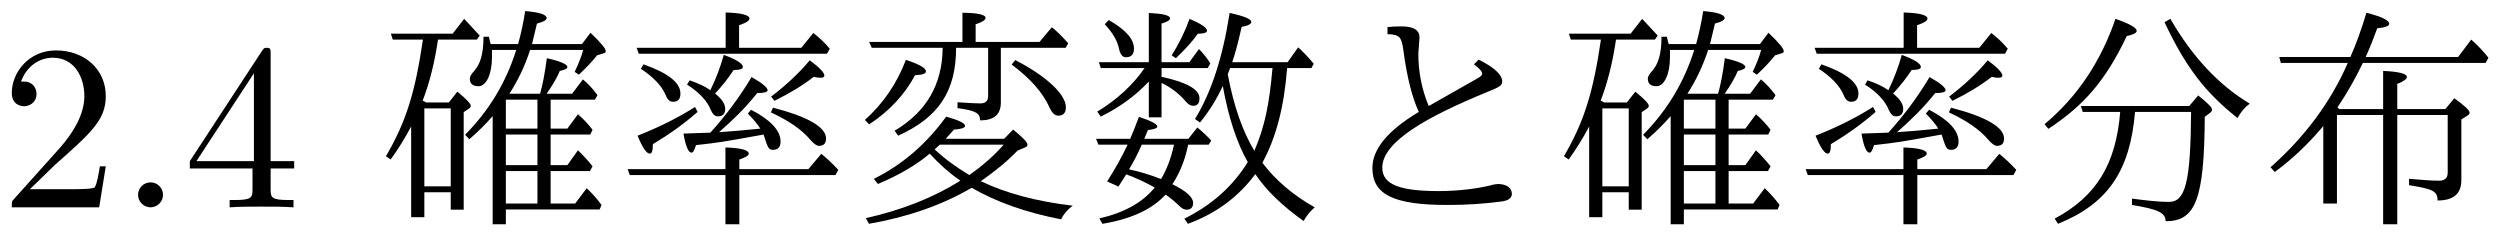 <?xml version='1.0' encoding='UTF-8'?>
<!-- This file was generated by dvisvgm 2.9.1 -->
<svg version='1.1' xmlns='http://www.w3.org/2000/svg' xmlns:xlink='http://www.w3.org/1999/xlink' width='105.715pt' height='9.963pt' viewBox='118.874 -8.767 105.715 9.963'>
<defs>
<path id='g0-3' d='M3.068-3.905H5.021V.717H5.619V-3.905H7.751V-1.465C7.751-1.245 7.631-1.126 7.392-1.126C7.113-1.126 6.685-1.156 6.117-1.205V-.936C7.103-.777 7.323-.697 7.323-.289C8-.289 8.329-.578 8.329-1.156V-3.716L8.578-3.875C8.648-3.915 8.677-3.955 8.677-4.005C8.677-4.105 8.458-4.304 8.03-4.613L7.651-4.154H5.619V-5.22C5.898-5.33 6.027-5.43 6.027-5.509C6.027-5.649 5.699-5.738 5.021-5.768V-4.154H3.168C3.148-4.174 3.128-4.204 3.088-4.224C3.497-4.832 3.856-5.46 4.164-6.107H9.355L9.474-6.326C9.245-6.615 9.006-6.864 8.747-7.093L8.189-6.356H4.284C4.473-6.775 4.633-7.183 4.772-7.572C5.111-7.601 5.28-7.671 5.28-7.761C5.28-7.91 4.961-8.06 4.314-8.229C4.105-7.522 3.875-6.894 3.636-6.356H.628L.697-6.107H3.527C2.809-4.463 1.724-2.989 .259-1.694L.438-1.494C1.196-2.052 1.873-2.7 2.491-3.437V-.159H3.068V-3.905Z'/>
<path id='g1-6' d='M3.866-4.035C3.686-1.823 2.859-.468 1.096 .478L1.235 .697C3.337-.149 4.284-1.534 4.493-4.035H6.864C6.844-1.066 6.625-.229 5.928-.229C5.549-.229 5.031-.279 4.364-.369V-.1C5.46 .08 5.788 .229 5.788 .588C7.054 .588 7.422-.329 7.442-3.826L7.651-3.985C7.721-4.035 7.751-4.085 7.751-4.134C7.751-4.224 7.552-4.423 7.163-4.732L6.785-4.284H2.202L2.281-4.035H3.866ZM5.988-7.97L5.738-7.831C6.625-5.948 7.452-4.862 8.827-3.776C8.976-4.045 9.146-4.244 9.345-4.384C8.03-5.171 6.914-6.366 5.988-7.97ZM.667-3.517L.827-3.318C2.341-4.314 3.248-5.36 4.144-7.243C4.423-7.303 4.563-7.372 4.563-7.462C4.563-7.592 4.264-7.761 3.666-7.97C3.039-6.147 2.042-4.663 .667-3.517Z'/>
<path id='g3-112' d='M2.64-6.137H.528L.608-5.888H2.461C1.963-5.171 1.295-4.553 .458-4.045L.608-3.836C1.415-4.234 2.092-4.732 2.64-5.32V-3.806H3.178V-5.26C3.597-5.061 3.935-4.792 4.204-4.473C4.304-4.354 4.413-4.294 4.513-4.294C4.692-4.294 4.782-4.394 4.782-4.613C4.782-4.981 4.254-5.29 3.178-5.519V-5.888H5.131L5.24-6.087C5.131-6.267 4.971-6.476 4.762-6.695L4.354-6.137H3.178V-7.771C3.417-7.841 3.537-7.91 3.537-7.99C3.537-8.12 3.238-8.189 2.64-8.219V-6.137ZM1.684-1.395C2.092-1.245 2.501-1.056 2.889-.837C2.381-.209 1.604 .229 .548 .468L.677 .697C1.893 .498 2.79 .08 3.347-.538C3.547-.408 3.756-.229 3.985-.01C4.065 .06 4.154 .1 4.234 .1C4.423 .1 4.513 0 4.513-.189C4.513-.428 4.224-.687 3.636-.976C4.015-1.554 4.194-2.122 4.304-2.65H5.171L5.28-2.819C5.131-2.989 4.932-3.178 4.692-3.377L4.314-2.899H2.451L2.6-3.268C2.869-3.298 2.999-3.347 2.999-3.417C2.999-3.517 2.74-3.656 2.222-3.826C2.082-3.457 1.963-3.148 1.853-2.899H.408L.508-2.65H1.743C1.494-2.122 1.205-1.604 .877-1.096L1.355-.877C1.564-1.205 1.654-1.335 1.684-1.395ZM1.803-1.604C2.012-1.953 2.192-2.301 2.341-2.65H3.706C3.587-2.102 3.407-1.614 3.158-1.196C2.67-1.385 2.212-1.524 1.803-1.604ZM7.442-1.883C8.02-2.949 8.359-4.224 8.488-5.888H9.514L9.614-6.067C9.435-6.296 9.215-6.526 8.956-6.765L8.508-6.137H6.167C6.306-6.545 6.436-7.044 6.565-7.631C6.844-7.681 6.974-7.751 6.974-7.841C6.974-7.96 6.665-8.09 6.057-8.219C5.768-6.346 5.28-4.852 4.593-3.736L4.802-3.587C5.191-4.055 5.509-4.573 5.768-5.131C6.007-3.796 6.366-2.72 6.824-1.913C6.197-.897 5.31-.1 4.144 .478L4.294 .697C5.489 .259 6.436-.448 7.143-1.405C7.611-.707 8.299-.05 9.186 .578C9.305 .359 9.465 .169 9.654 0C8.737-.518 8-1.146 7.442-1.883ZM7.103-2.391C6.605-3.208 6.227-4.294 5.978-5.629C6.047-5.808 6.077-5.878 6.077-5.888H7.87C7.731-4.324 7.542-3.417 7.103-2.391ZM.946-7.92L.777-7.741C1.116-7.382 1.315-7.034 1.385-6.685C1.435-6.456 1.534-6.346 1.674-6.346C1.903-6.346 2.012-6.476 2.012-6.715C2.012-7.113 1.664-7.512 .946-7.92ZM3.606-6.426L3.786-6.306C4.204-6.705 4.513-7.054 4.712-7.342C4.971-7.342 5.101-7.382 5.101-7.472C5.101-7.592 4.852-7.761 4.364-7.97C4.154-7.402 3.905-6.894 3.606-6.426Z'/>
<path id='g2-104' d='M4.095-4.035C2.78-3.248 2.132-2.461 2.132-1.664C2.132-.538 3.029-.1 5.31-.1C6.117-.1 6.884-.149 7.611-.249C7.89-.289 8.03-.399 8.03-.568C8.03-.827 7.801-.986 7.432-.986C7.402-.986 7.352-.976 7.273-.966C6.615-.787 5.748-.687 4.941-.687C3.337-.687 2.55-.946 2.55-1.674C2.55-2.79 4.483-3.846 6.974-4.872C7.502-5.081 7.621-5.151 7.621-5.32C7.621-5.609 7.283-5.918 6.625-6.247L6.426-6.047C6.655-5.878 6.775-5.738 6.775-5.649C6.775-5.589 6.695-5.509 6.535-5.43L4.513-4.284C4.214-5.001 4.075-5.738 4.075-6.506L4.125-7.183C4.125-7.492 3.875-7.651 3.367-7.651C3.118-7.651 2.909-7.641 2.77-7.621V-7.323C3.288-7.303 3.367-7.213 3.447-6.605C3.597-5.489 3.816-4.633 4.095-4.035Z'/>
<path id='g4-9' d='M4.015-2.899C4.045-2.929 4.164-3.059 4.364-3.288C4.672-3.308 4.832-3.357 4.832-3.447C4.832-3.557 4.563-3.686 4.035-3.836C3.198-2.68 2.182-1.803 .976-1.205L1.146-.986C2.042-1.365 2.78-1.793 3.337-2.271C3.746-1.823 4.174-1.445 4.633-1.126C3.507-.418 2.182 .11 .638 .458L.767 .697C2.421 .408 3.875-.1 5.111-.827C6.147-.229 7.402 .219 8.897 .508C8.996 .289 9.156 .1 9.385-.07C7.851-.249 6.555-.598 5.499-1.106C6.117-1.534 6.635-1.963 7.054-2.401L7.342-2.521C7.432-2.55 7.472-2.59 7.472-2.65C7.472-2.75 7.273-2.959 6.864-3.288L6.486-2.899H4.015ZM3.766-2.65H6.466C6.067-2.192 5.579-1.763 5.011-1.365C4.433-1.714 3.945-2.072 3.547-2.451C3.656-2.55 3.726-2.61 3.766-2.65ZM3.885-6.745C3.875-5.2 3.198-4.035 1.853-3.238L2.002-3.029C3.726-3.806 4.453-4.922 4.453-6.745H5.808V-4.712C5.808-4.493 5.699-4.394 5.469-4.394C5.29-4.394 4.971-4.413 4.513-4.443V-4.194C5.27-4.095 5.469-3.985 5.469-3.676C6.057-3.676 6.346-3.925 6.346-4.433V-6.745H9.086L9.196-6.934C8.946-7.223 8.608-7.552 8.498-7.611L7.98-6.994H5.28V-7.741C5.559-7.831 5.699-7.92 5.699-8.01C5.699-8.149 5.37-8.219 4.722-8.229V-6.994H.777L.887-6.745H3.885ZM6.954-6.227L6.804-6.037C7.582-5.46 8.12-4.852 8.408-4.214C8.508-3.995 8.628-3.875 8.777-3.875C8.986-3.875 9.096-3.995 9.096-4.234C9.096-4.752 8.329-5.519 6.954-6.227ZM.598-3.696L.777-3.507C1.624-4.065 2.271-4.752 2.72-5.589C3.029-5.599 3.178-5.649 3.178-5.748C3.178-5.888 2.899-6.047 2.331-6.237C1.953-5.24 1.375-4.394 .598-3.696Z'/>
<path id='g5-135' d='M6.276-3.078C6.456-2.511 6.486-2.431 6.675-2.431C6.884-2.431 6.994-2.55 6.994-2.78C6.994-3.248 6.575-3.696 5.748-4.125L5.609-3.965C5.848-3.726 6.027-3.507 6.137-3.328C5.46-3.258 4.872-3.208 4.394-3.178C5.011-3.726 5.46-4.154 6.007-4.832C6.306-4.832 6.446-4.872 6.446-4.951C6.446-5.061 6.227-5.25 5.768-5.509C5.27-4.672 4.682-3.885 4.025-3.158C3.557-3.138 3.178-3.128 2.889-3.118C2.979-2.58 3.098-2.311 3.228-2.311C3.298-2.311 3.357-2.421 3.417-2.63C4.403-2.74 4.523-2.76 6.276-3.078ZM4.025-4.951C3.826-5.101 3.527-5.24 3.148-5.37L3.039-5.191C3.567-4.852 3.895-4.493 4.045-4.115C4.125-3.935 4.224-3.846 4.334-3.846C4.553-3.846 4.653-3.955 4.653-4.164S4.513-4.583 4.224-4.812C4.543-5.151 4.802-5.489 5.011-5.808C5.27-5.808 5.4-5.848 5.4-5.938C5.4-6.077 5.131-6.247 4.593-6.446C4.453-5.938 4.264-5.44 4.025-4.951ZM4.672-6.745H.907L.996-6.496H8.956L9.076-6.705C8.877-6.944 8.638-7.173 8.379-7.372L7.87-6.745H5.24V-7.701C5.539-7.801 5.679-7.89 5.679-7.98C5.679-8.13 5.35-8.219 4.672-8.239V-6.745ZM5.25-1.365H9.315L9.435-1.584C9.205-1.833 8.966-2.062 8.717-2.262L8.169-1.614H5.25V-2.022C5.519-2.112 5.649-2.192 5.649-2.271C5.649-2.421 5.32-2.511 4.663-2.531V-1.614H.528L.618-1.365H4.663V.717H5.25V-1.365ZM1.196-6.047L1.086-5.858C1.614-5.509 1.973-5.141 2.142-4.732C2.212-4.553 2.311-4.463 2.451-4.463C2.66-4.463 2.76-4.583 2.76-4.812C2.76-5.27 2.242-5.679 1.196-6.047ZM6.595-4.682L6.735-4.503C7.382-4.822 7.94-5.161 8.399-5.519C8.508-5.489 8.598-5.479 8.677-5.479C8.787-5.479 8.847-5.509 8.847-5.569C8.847-5.689 8.648-5.908 8.229-6.217C7.761-5.659 7.213-5.151 6.595-4.682ZM6.675-4.214L6.585-4.015C7.342-3.666 7.9-3.278 8.259-2.849C8.399-2.69 8.518-2.6 8.618-2.6C8.817-2.6 8.917-2.7 8.917-2.909C8.917-3.387 8.169-3.826 6.675-4.214ZM3.377-4.244C2.69-3.806 1.883-3.397 .946-3.029C1.156-2.521 1.325-2.271 1.465-2.271C1.554-2.271 1.594-2.401 1.594-2.67C2.291-3.088 2.919-3.537 3.487-4.035L3.377-4.244Z'/>
<path id='g6-186' d='M4.782-3.856V.717H5.34V.09H9.305L9.385-.1C9.196-.359 8.986-.598 8.757-.807L8.269-.159H7.233V-1.534H8.897L9.006-1.733C8.827-1.963 8.618-2.192 8.389-2.411L7.94-1.783H7.233V-3.078H8.907L9.006-3.278C8.827-3.517 8.618-3.736 8.389-3.935L7.94-3.328H7.233V-4.553H9.106L9.215-4.742C9.036-4.991 8.827-5.22 8.598-5.41L8.139-4.802H7.064C7.313-5.161 7.502-5.479 7.621-5.768C7.831-5.808 7.94-5.868 7.94-5.938C7.94-6.047 7.651-6.177 7.073-6.306C6.984-5.629 6.884-5.131 6.785-4.802H5.489C5.848-5.36 6.147-5.978 6.366-6.655H8.608C8.538-6.386 8.418-6.077 8.249-5.729L8.428-5.609C8.767-5.928 9.016-6.197 9.196-6.426L9.484-6.516C9.534-6.526 9.564-6.555 9.564-6.605C9.564-6.715 9.345-6.974 8.917-7.382L8.558-6.904H6.446C6.496-7.103 6.565-7.392 6.655-7.771C6.924-7.841 7.064-7.92 7.064-8C7.064-8.149 6.765-8.249 6.157-8.299C6.087-7.841 5.988-7.372 5.858-6.904H4.702C4.692-6.904 4.633-7.133 4.623-7.213H4.394C4.394-6.496 4.264-6.047 3.975-5.738C3.866-5.619 3.816-5.519 3.816-5.44C3.816-5.23 3.935-5.121 4.184-5.121C4.513-5.121 4.752-5.639 4.752-6.336V-6.655H5.778C5.35-5.29 4.633-4.095 3.616-3.068L3.796-2.879C4.164-3.198 4.493-3.527 4.782-3.856ZM5.34-4.553H6.675V-3.328H5.34V-4.553ZM6.675-1.534V-.159H5.34V-1.534H6.675ZM5.34-1.783V-3.078H6.675V-1.783H5.34ZM1.973-4.433L1.823-4.513C2.122-5.29 2.331-6.147 2.471-7.093H4.115L4.234-7.263L3.577-7.97L3.088-7.342H.478L.558-7.093H1.833C1.504-4.852 1.116-3.606 .269-2.162L.468-2.022C.787-2.461 1.076-2.929 1.335-3.417V.418H1.893V-.638H3.009V.1H3.557V-4.025L3.776-4.174C3.826-4.204 3.856-4.244 3.856-4.294C3.856-4.384 3.666-4.583 3.288-4.892L2.929-4.433H1.973ZM1.893-4.184H3.009V-.887H1.893V-4.184Z'/>
<path id='g7-46' d='M1.913-.528C1.913-.817 1.674-1.056 1.385-1.056S.857-.817 .857-.528S1.096 0 1.385 0S1.913-.239 1.913-.528Z'/>
<path id='g7-50' d='M1.265-.767L2.321-1.793C3.875-3.168 4.473-3.706 4.473-4.702C4.473-5.838 3.577-6.635 2.361-6.635C1.235-6.635 .498-5.719 .498-4.832C.498-4.274 .996-4.274 1.026-4.274C1.196-4.274 1.544-4.394 1.544-4.802C1.544-5.061 1.365-5.32 1.016-5.32C.936-5.32 .917-5.32 .887-5.31C1.116-5.958 1.654-6.326 2.232-6.326C3.138-6.326 3.567-5.519 3.567-4.702C3.567-3.905 3.068-3.118 2.521-2.501L.608-.369C.498-.259 .498-.239 .498 0H4.194L4.473-1.733H4.224C4.174-1.435 4.105-.996 4.005-.847C3.935-.767 3.278-.767 3.059-.767H1.265Z'/>
<path id='g7-52' d='M2.929-1.644V-.777C2.929-.418 2.909-.309 2.172-.309H1.963V0C2.371-.03 2.889-.03 3.308-.03S4.254-.03 4.663 0V-.309H4.453C3.716-.309 3.696-.418 3.696-.777V-1.644H4.692V-1.953H3.696V-6.486C3.696-6.685 3.696-6.745 3.537-6.745C3.447-6.745 3.417-6.745 3.337-6.625L.279-1.953V-1.644H2.929ZM2.989-1.953H.558L2.989-5.669V-1.953Z'/>
</defs>
<g id='page1'>
<use x='118.874' y='0' xlink:href='#g7-50'/>
<use x='123.855' y='0' xlink:href='#g7-46'/>
<use x='126.622' y='0' xlink:href='#g7-52'/>
<use x='134.925' y='0' xlink:href='#g6-186'/>
<use x='144.887' y='0' xlink:href='#g5-135'/>
<use x='154.85' y='0' xlink:href='#g4-9'/>
<use x='164.813' y='0' xlink:href='#g3-112'/>
<use x='174.775' y='0' xlink:href='#g2-104'/>
<use x='184.738' y='0' xlink:href='#g6-186'/>
<use x='194.7' y='0' xlink:href='#g5-135'/>
<use x='204.663' y='0' xlink:href='#g1-6'/>
<use x='214.626' y='0' xlink:href='#g0-3'/>
</g>
</svg>